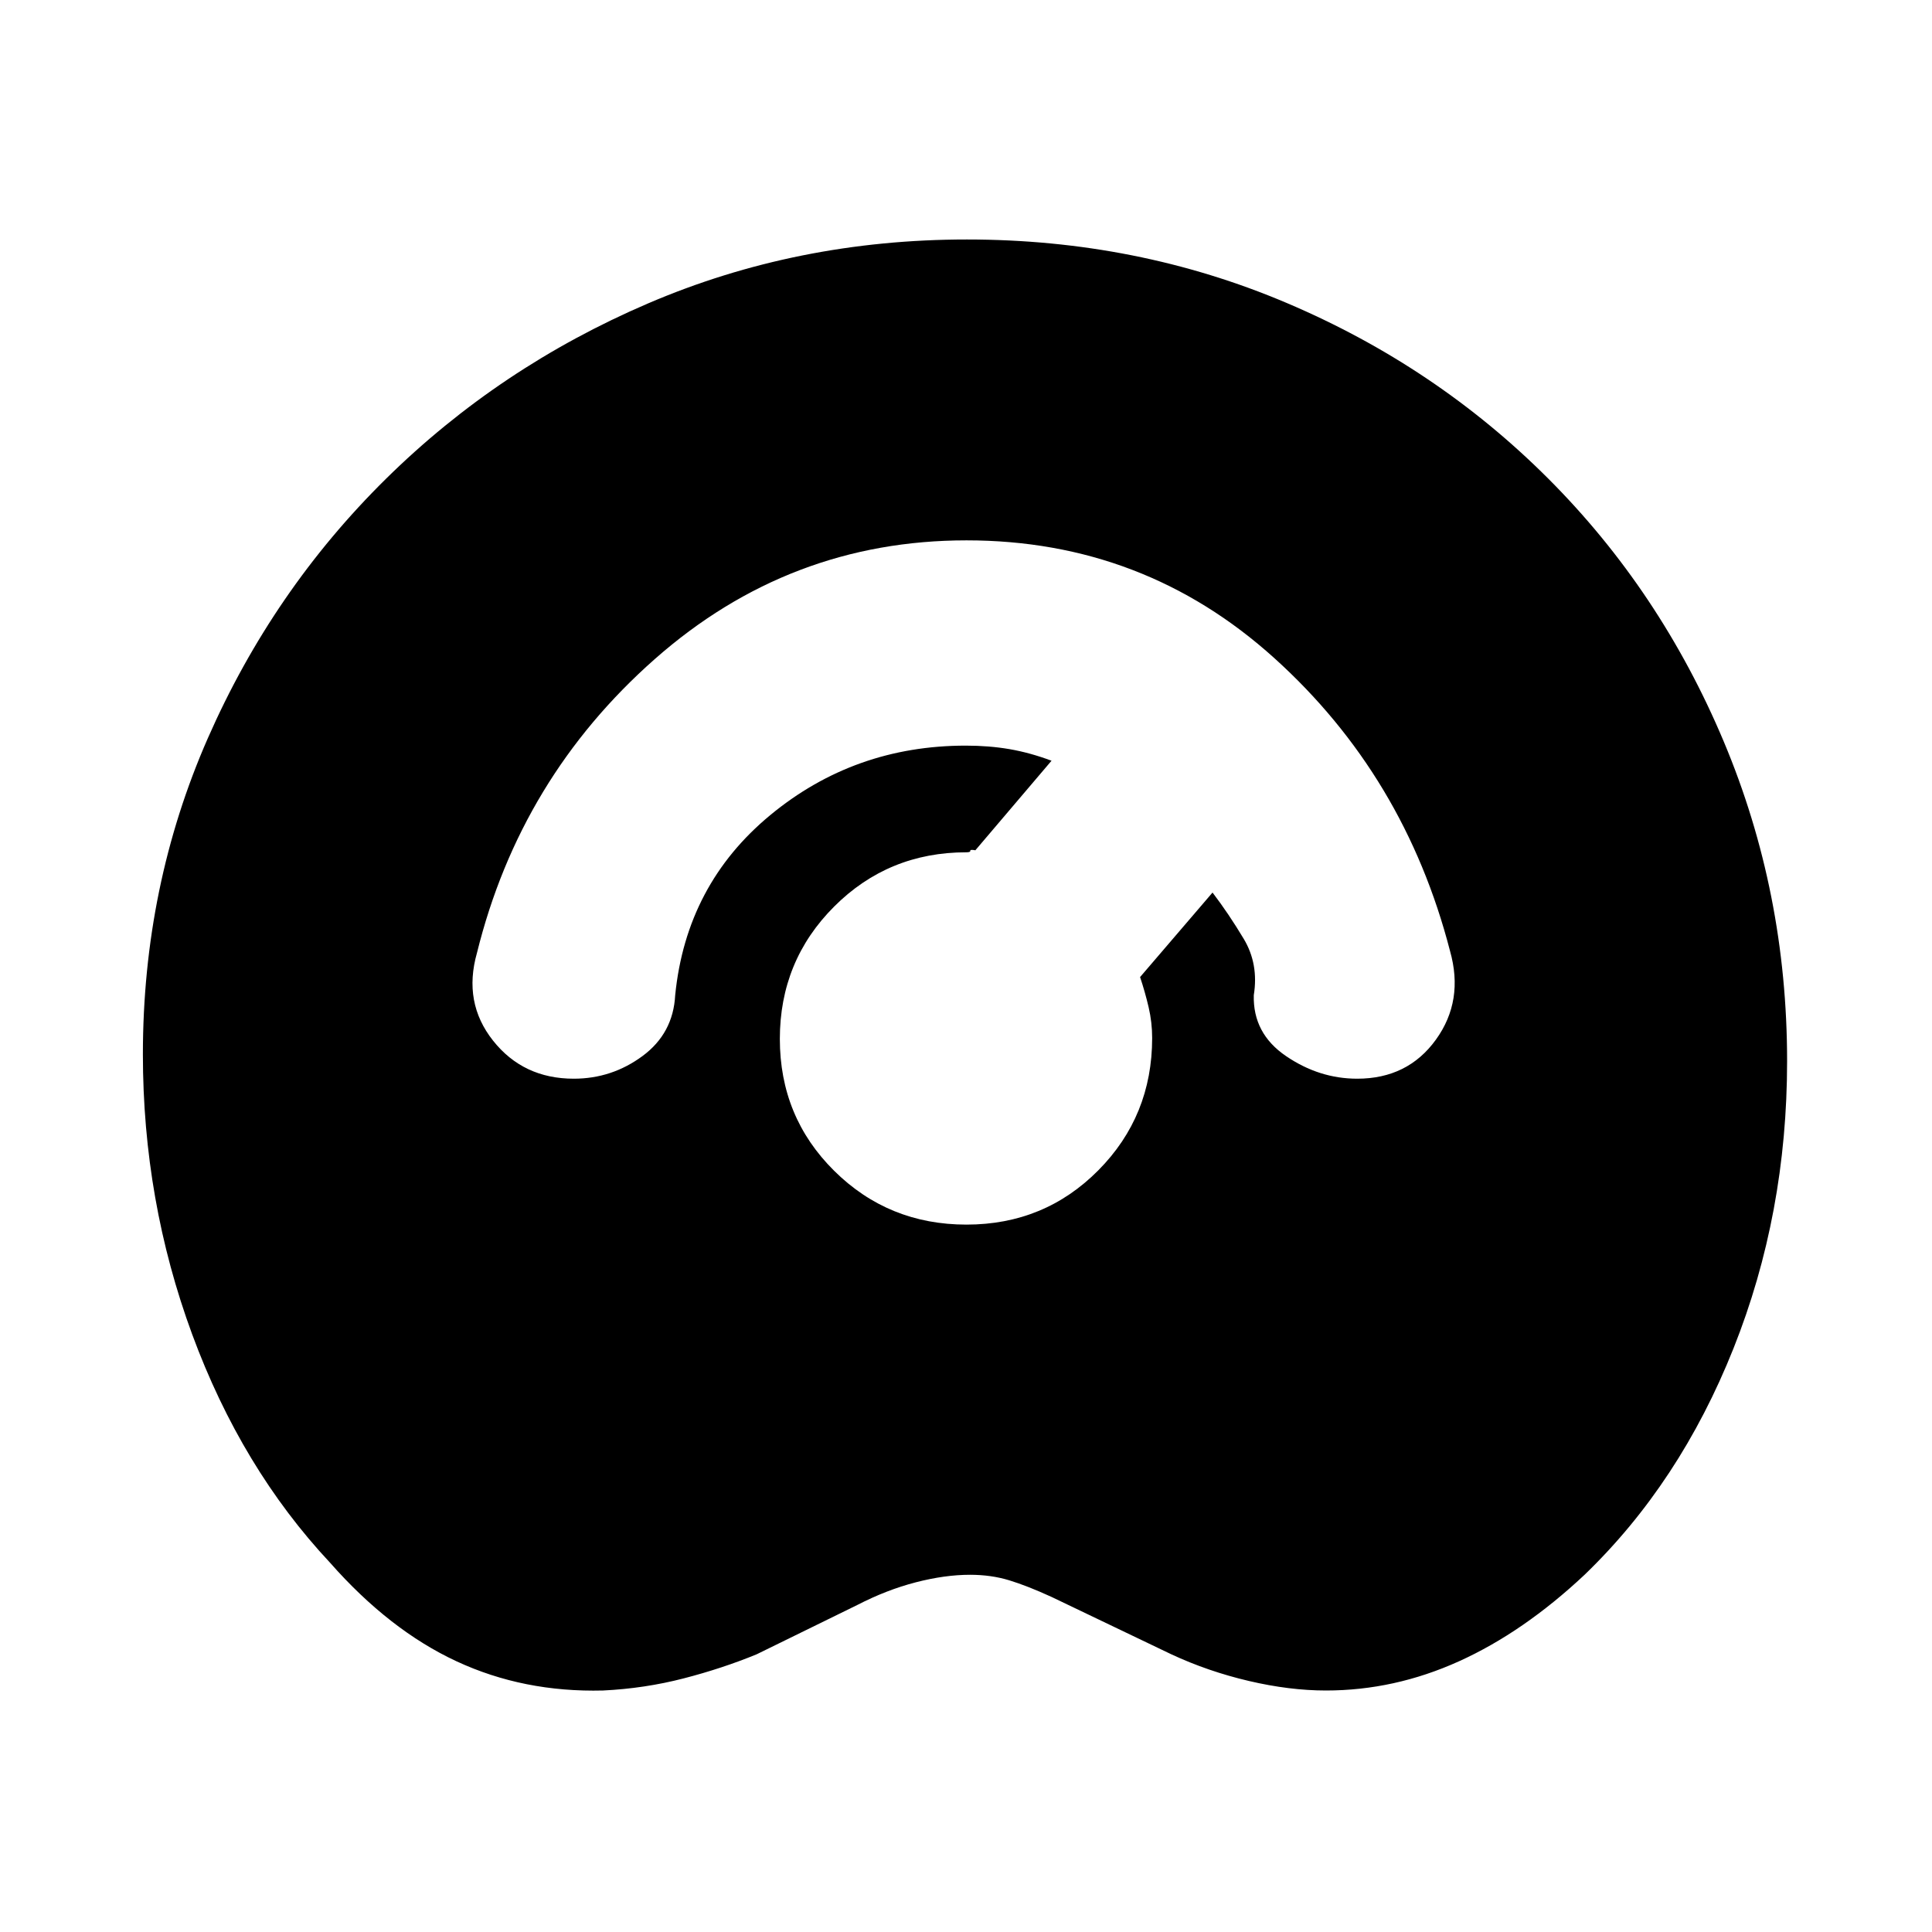 <svg xmlns="http://www.w3.org/2000/svg" height="20" viewBox="0 -960 960 960" width="20"><path d="M299.65-120q-39.43 1-72.79-14.5-33.36-15.5-62.86-49-44-47-68.5-113.45T71-436.12q0-83.57 32.26-157.04 32.27-73.46 88.5-128.9Q248-777.5 322.05-809.25 396.09-841 480.46-841q84.55 0 158.79 31.5 74.25 31.5 130 87.25t87.25 130.66Q888-516.68 888-432.7q0 75.88-26.65 142.74-26.64 66.86-74.03 112.5Q757-149 724.94-134.5T658.88-120q-18.13 0-38.38-4.75Q600.25-129.5 582-138l-59.5-28.5q-12-5.5-21-8.25T482-177.5q-12.5 0-26.98 3.75T426-162.5L376-138q-17 7-36.35 12t-40 6Zm180.58-231.5q38.77 0 65.52-26.98 26.75-26.98 26.75-65.75 0-7.77-1.75-15.27t-4.25-15l36-42q8 10.5 15.5 23t5 28q-.5 19 16 30.25T674.39-424q25.11 0 39.11-19.41 14-19.4 7-44.09-22.5-87-87.31-145.5t-152.93-58.5q-88.05 0-154.91 59-66.85 59-88.35 146-7 24.69 8 43.59Q260-424 285.11-424q18.89 0 34.14-11.25t16.25-30.25q5.5-55 47.27-89.5t97.13-34.5q11.6 0 21.76 1.75Q511.81-586 522.5-582l-37.85 44.5q-2.65-.5-2.52.25.12.75-1.93.75-38.75 0-65.73 26.98-26.97 26.99-26.97 65.75 0 38.77 26.98 65.52 26.99 26.75 65.75 26.75Z"/></svg>